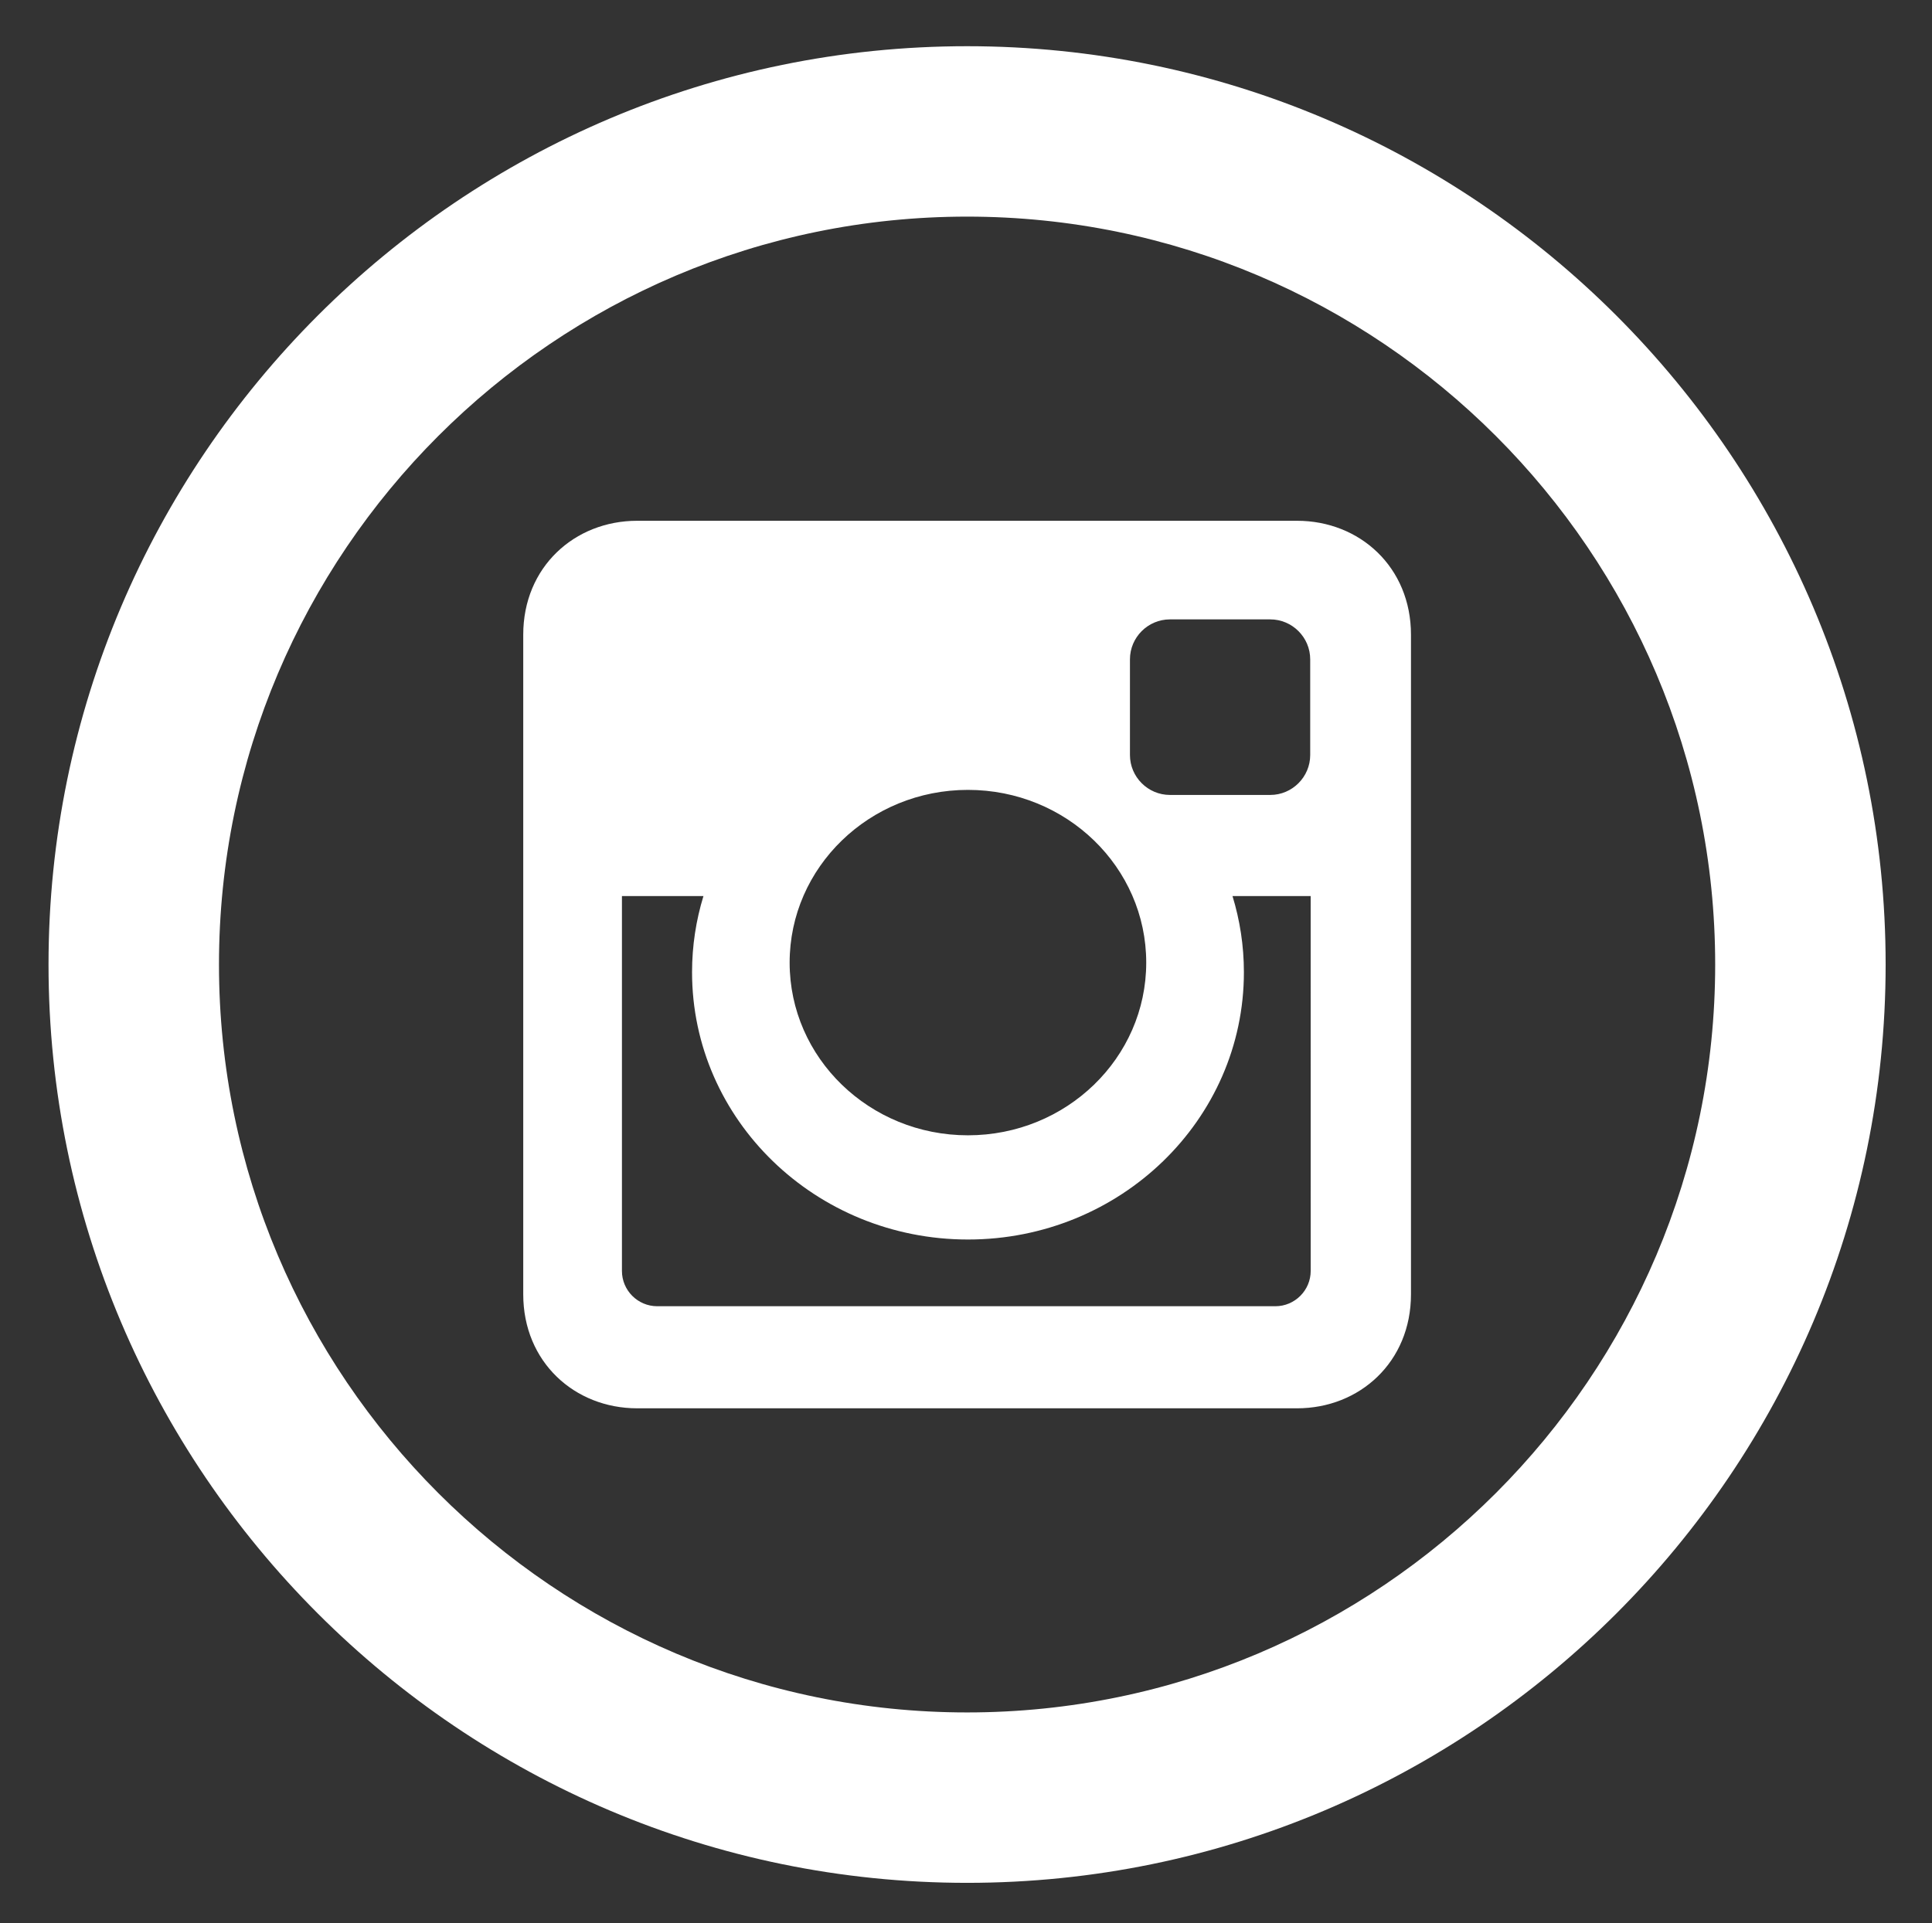 <?xml version="1.0" encoding="utf-8"?>
<!-- Generator: Adobe Illustrator 16.0.0, SVG Export Plug-In . SVG Version: 6.00 Build 0)  -->
<!DOCTYPE svg PUBLIC "-//W3C//DTD SVG 1.1//EN" "http://www.w3.org/Graphics/SVG/1.1/DTD/svg11.dtd">
<svg version="1.1" id="Layer_1" xmlns="http://www.w3.org/2000/svg" xmlns:xlink="http://www.w3.org/1999/xlink" x="0px" y="0px"
	 width="68.006px" height="67.719px" viewBox="4.629 5.117 68.006 67.719" enable-background="new 4.629 5.117 68.006 67.719"
	 xml:space="preserve">
<rect x="4.629" y="5.117" width="68.006" height="67.719" fill="#333333" stroke="none"/>
<g>
	<g>
		<path fill="#FFFFFF" d="M38.67,71.41c-17.829,0-32.333-14.505-32.333-32.333c0-17.829,14.504-32.333,32.333-32.333
			s32.333,14.504,32.333,32.333C71.003,56.905,56.5,71.41,38.67,71.41z M38.67,12.744c-14.52,0-26.333,11.813-26.333,26.333
			c0,14.521,11.813,26.333,26.333,26.333s26.333-11.812,26.333-26.333C65.003,24.557,53.19,12.744,38.67,12.744z"/>
	</g>
	<g>
		<g>
			<path fill="#FFFFFF" d="M27.058,23.453h23.227c2.206,0,4.01,1.632,4.01,4.011V50.69c0,2.379-1.805,4.012-4.01,4.012H27.058
				c-2.206,0-4.011-1.633-4.011-4.012V27.464C23.046,25.084,24.852,23.453,27.058,23.453L27.058,23.453z M45.81,26.925
				c-0.774,0-1.407,0.633-1.407,1.406V31.7c0,0.773,0.633,1.406,1.407,1.406h3.533c0.772,0,1.405-0.633,1.405-1.406v-3.369
				c0-0.773-0.633-1.406-1.405-1.406H45.81z M50.764,36.667h-2.751c0.26,0.849,0.401,1.75,0.401,2.68
				c0,5.197-4.349,9.412-9.712,9.412c-5.364,0-9.713-4.215-9.713-9.412c0-0.93,0.141-1.831,0.401-2.68h-2.869v13.199
				c0,0.684,0.558,1.242,1.242,1.242h21.759c0.685,0,1.243-0.561,1.243-1.242L50.764,36.667L50.764,36.667z M38.7,32.928
				c-3.465,0-6.276,2.723-6.276,6.082c0,3.358,2.811,6.08,6.276,6.08c3.465,0,6.276-2.722,6.276-6.08
				C44.977,35.65,42.167,32.928,38.7,32.928L38.7,32.928z"/>
		</g>
	</g>
</g>
</svg>
